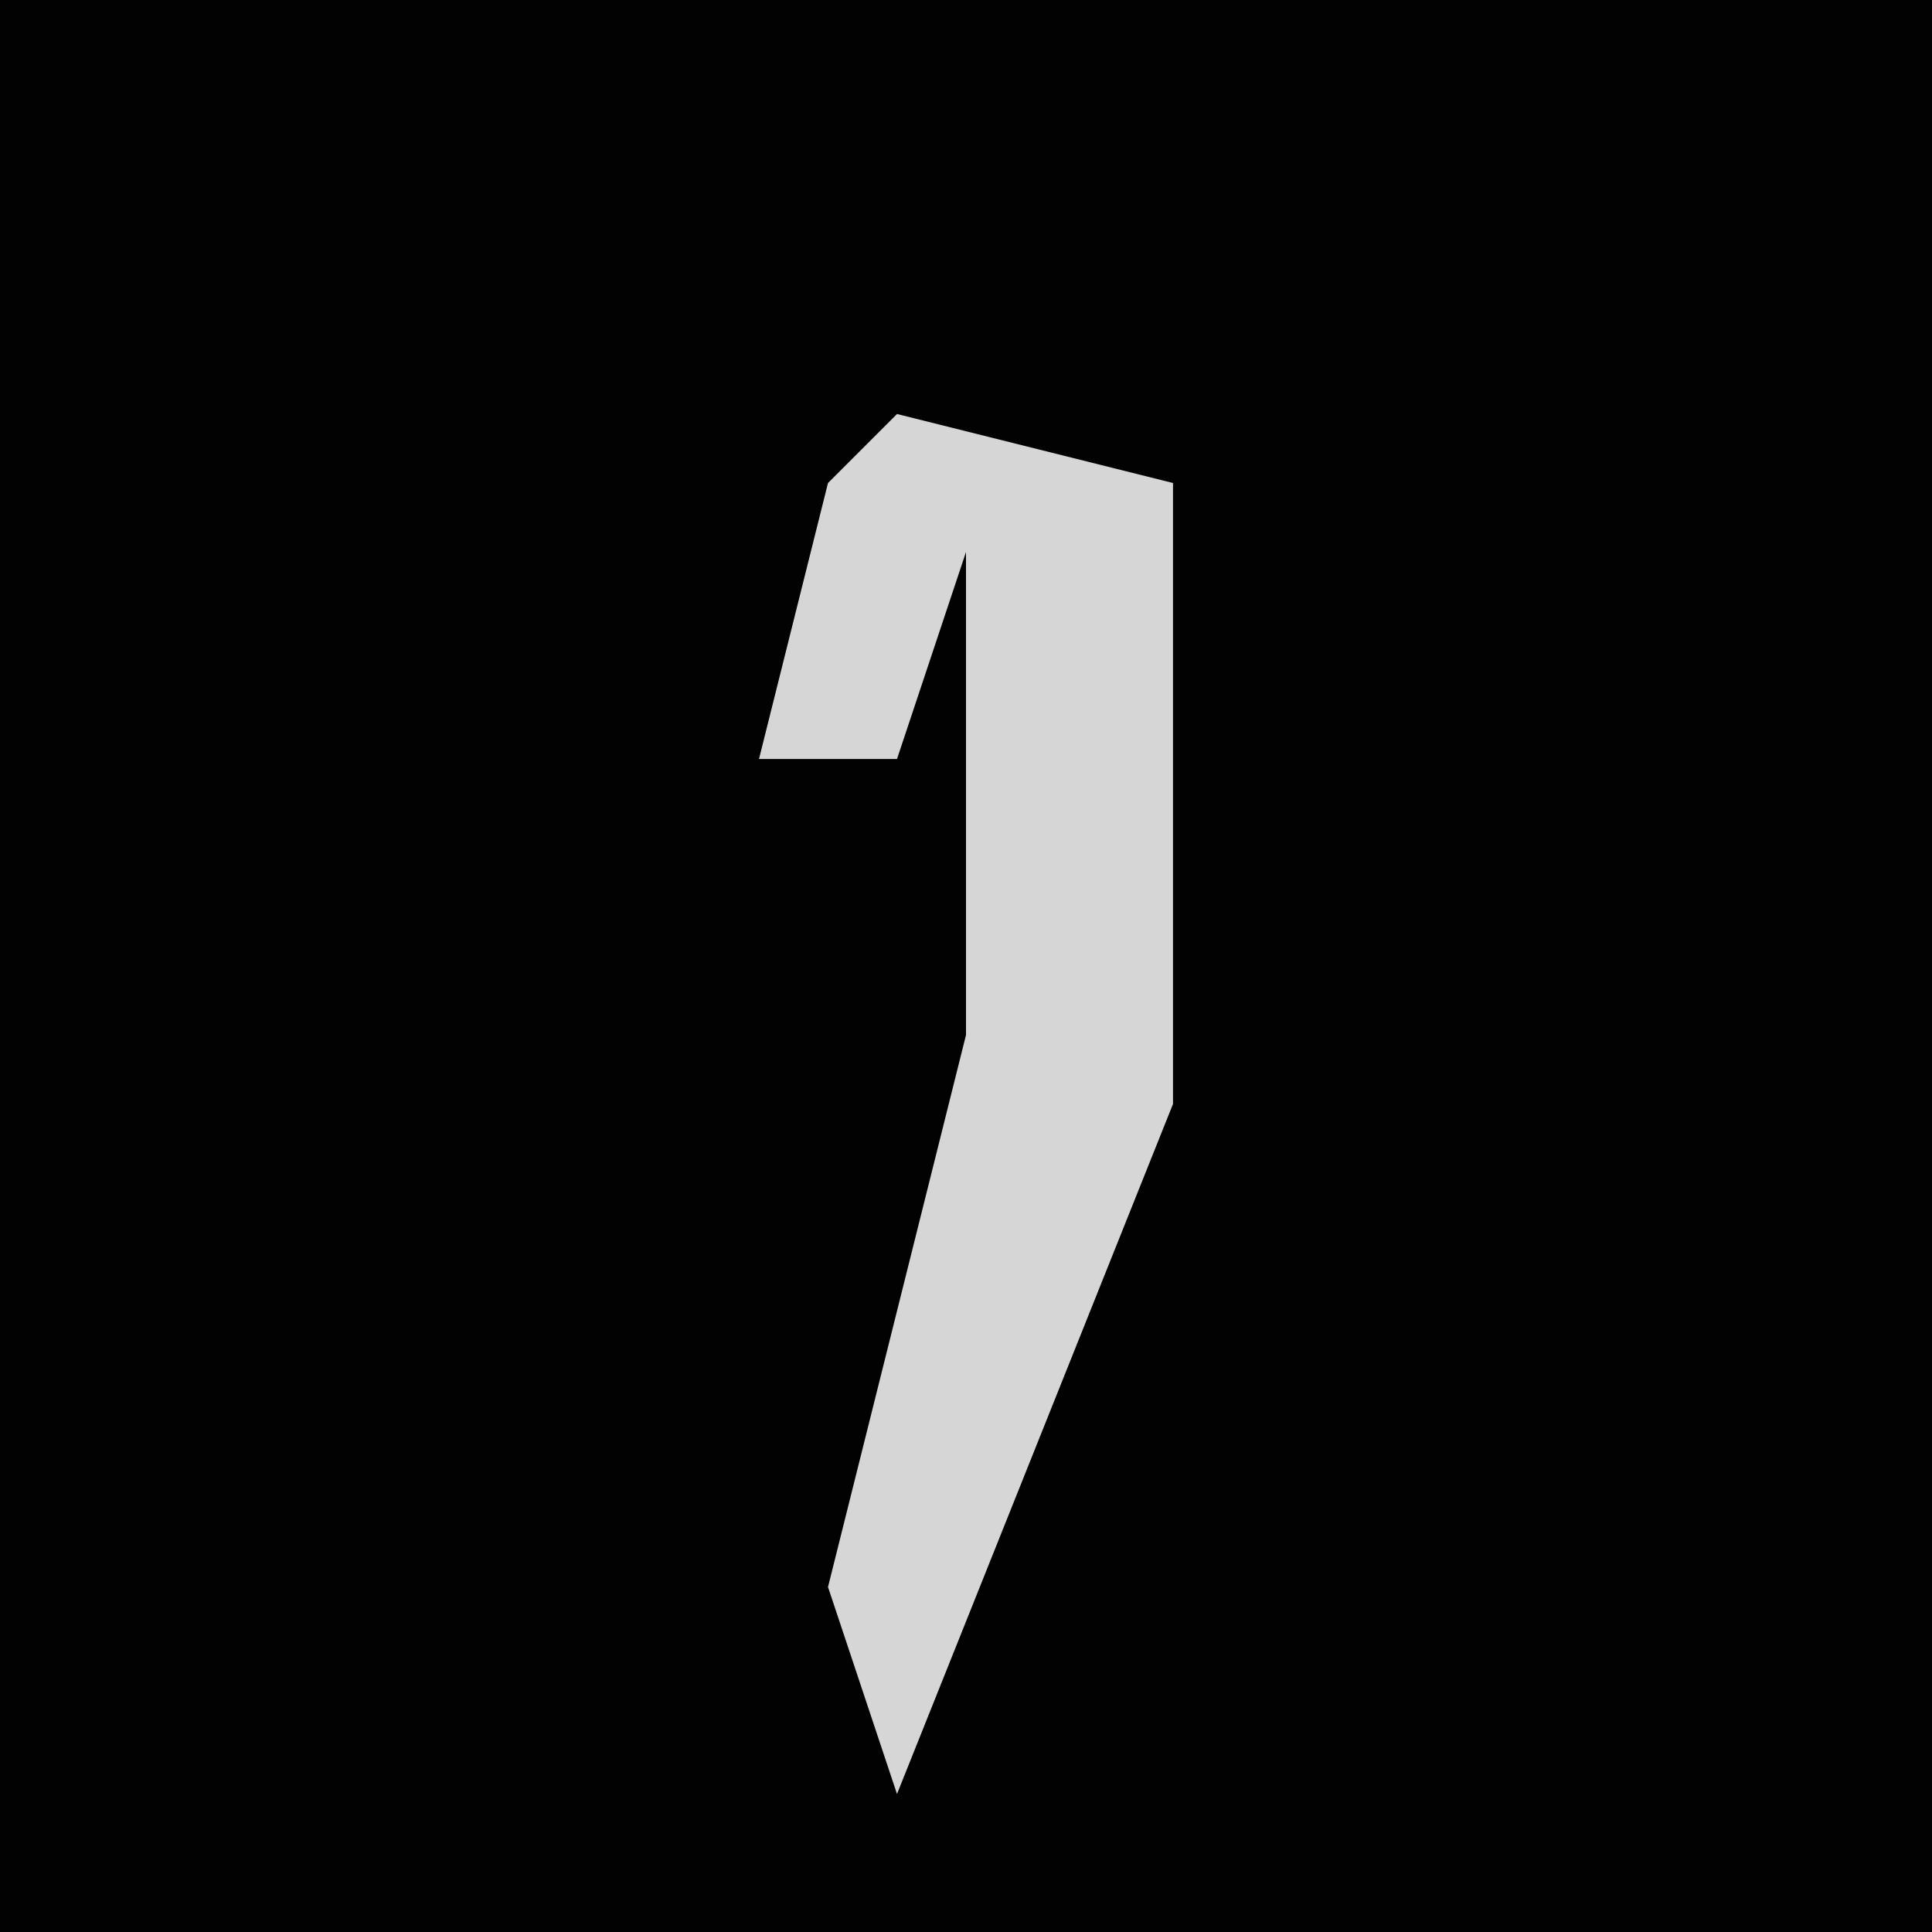 <?xml version="1.0" encoding="UTF-8"?>
<svg version="1.1" xmlns="http://www.w3.org/2000/svg" width="28" height="28">
<path d="M0,0 L28,0 L28,28 L0,28 Z " fill="#020202" transform="translate(0,0)"/>
<path d="M0,0 L4,1 L4,10 L0,20 L-1,17 L1,9 L1,2 L0,5 L-2,5 L-1,1 Z " fill="#D6D6D6" transform="translate(13,6)"/>
</svg>
